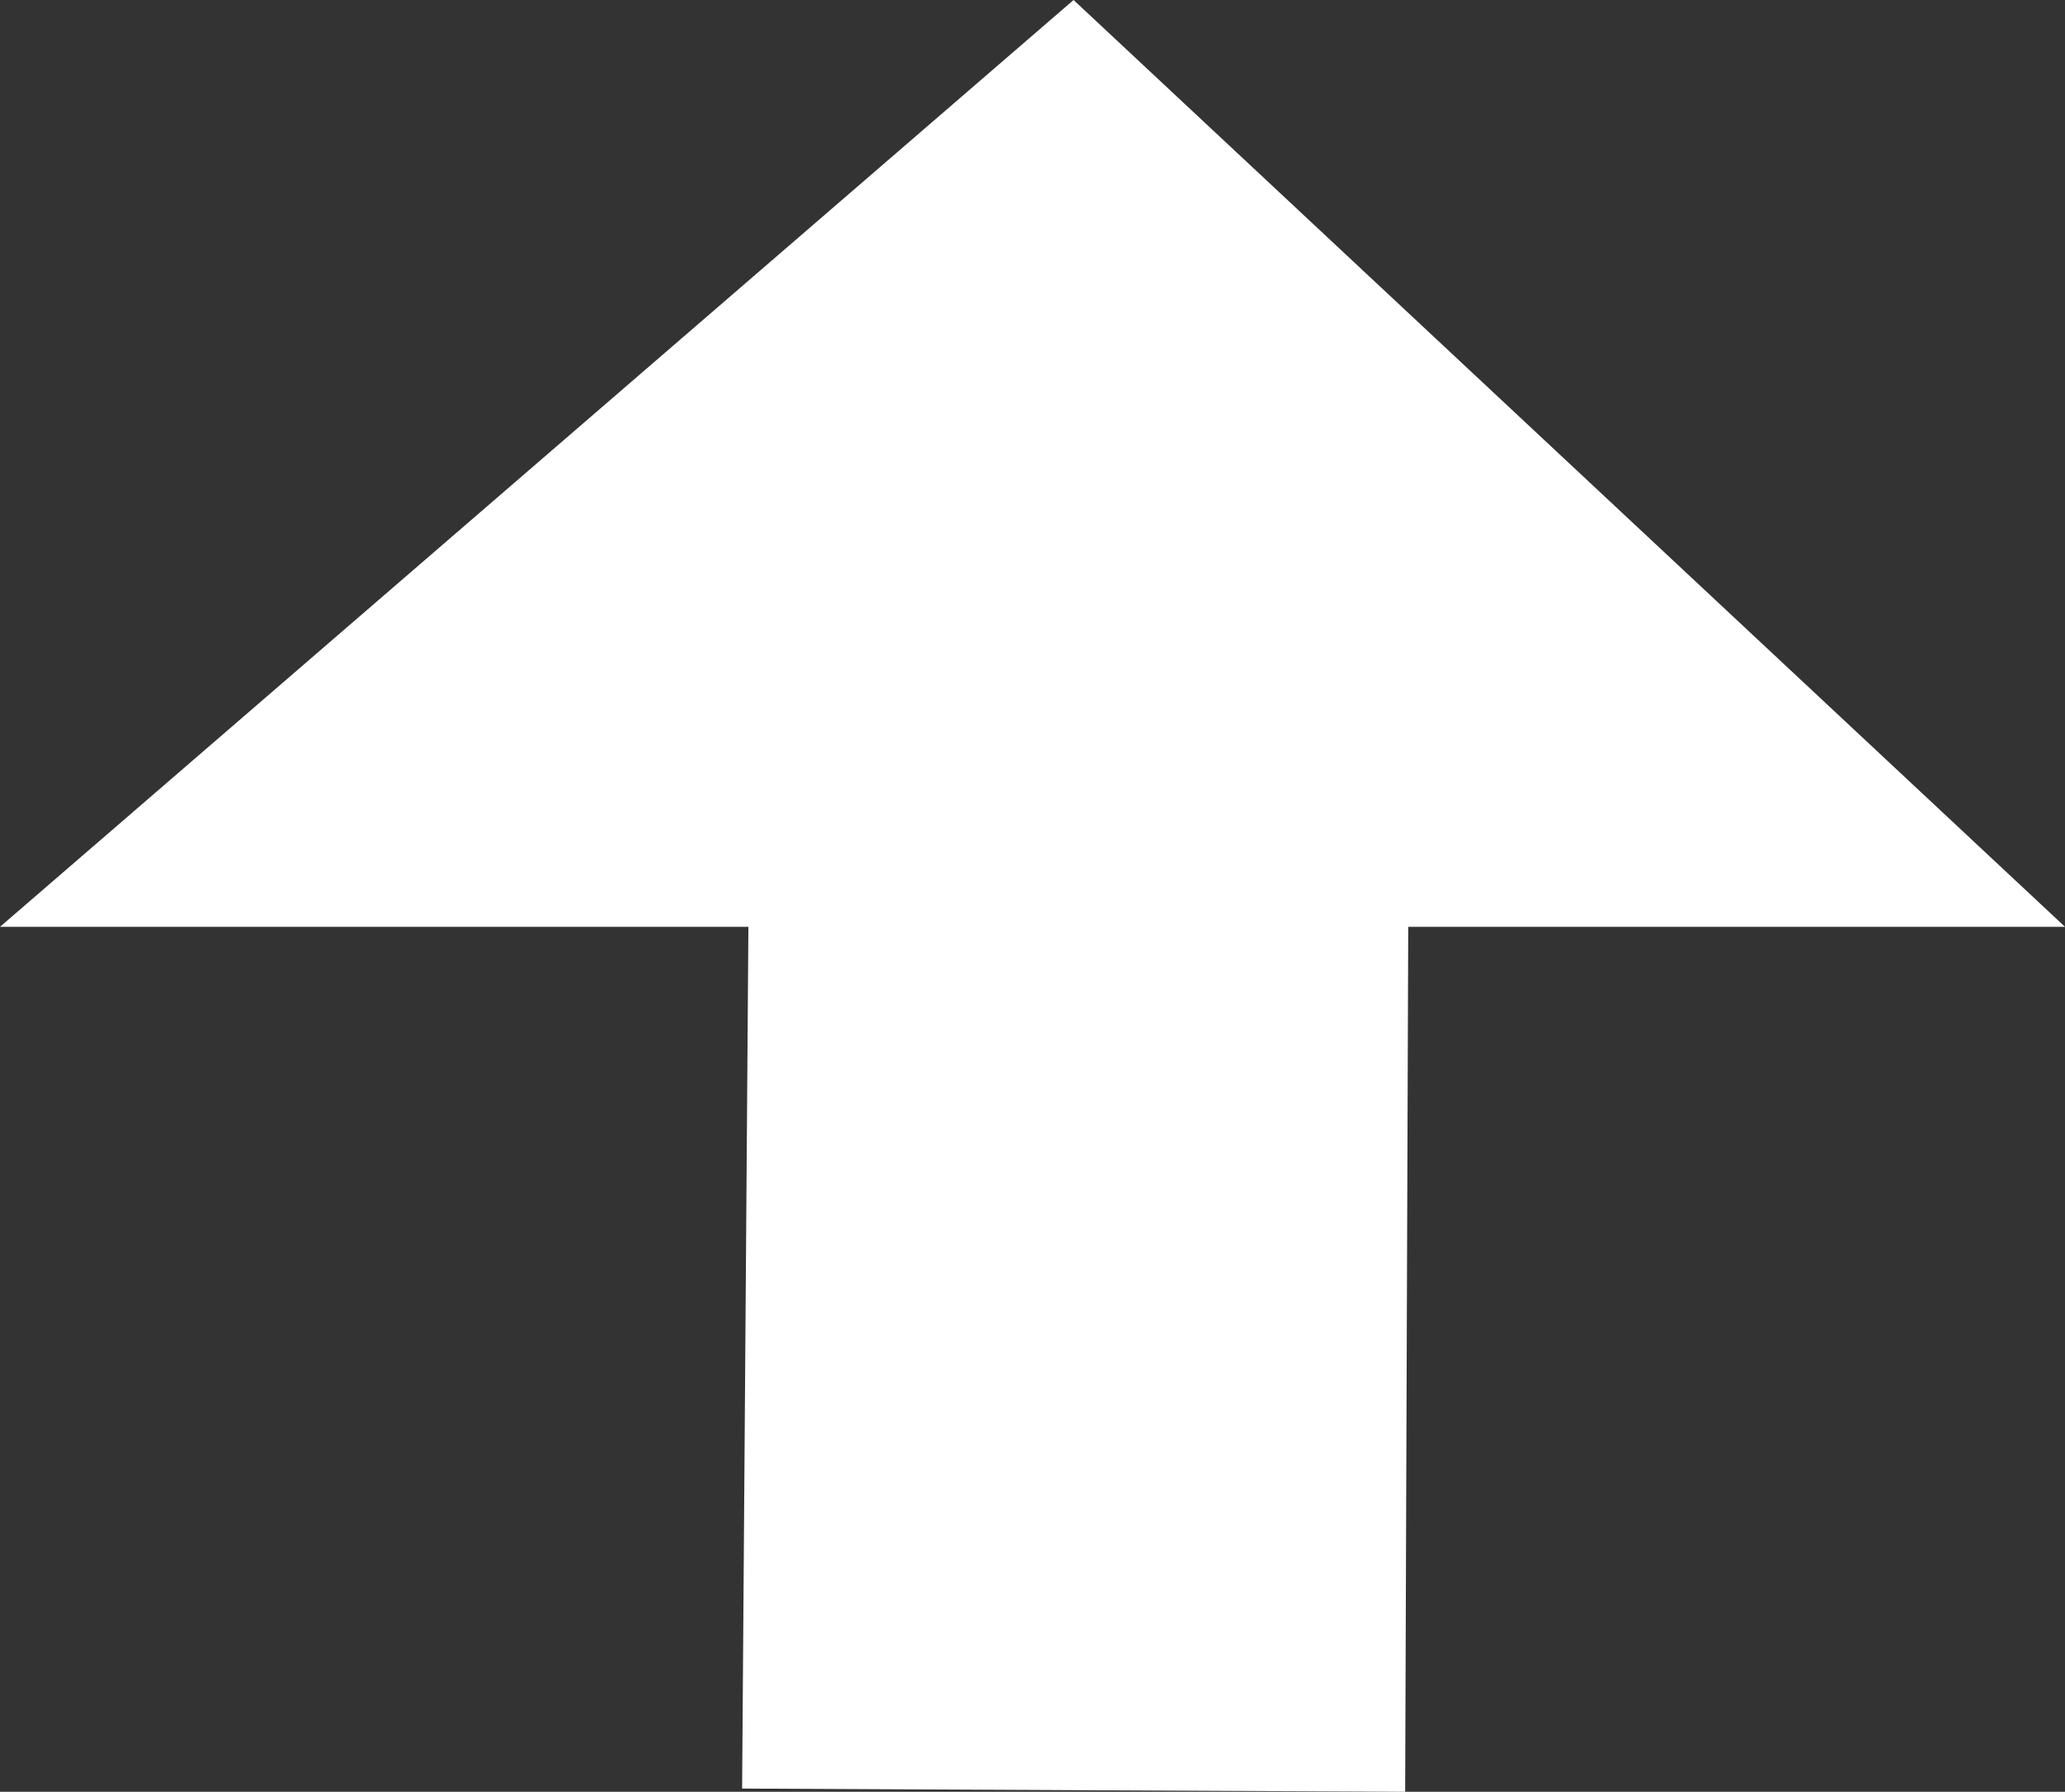 <?xml version="1.0" encoding="utf-8"?>
<svg viewBox="-130.205 494.343 14.784 12.831" xmlns="http://www.w3.org/2000/svg">
  <rect x="-130.205" y="494.343" width="14.784" height="12.831" fill="#333333" stroke="none"/>
  <polygon style="fill: rgb(255, 255, 255);" points="-130.205 500.98 -122.519 494.343 -115.421 500.98 -120.123 500.98 -120.145 507.174 -124.892 507.151 -124.847 500.98"/>
</svg>